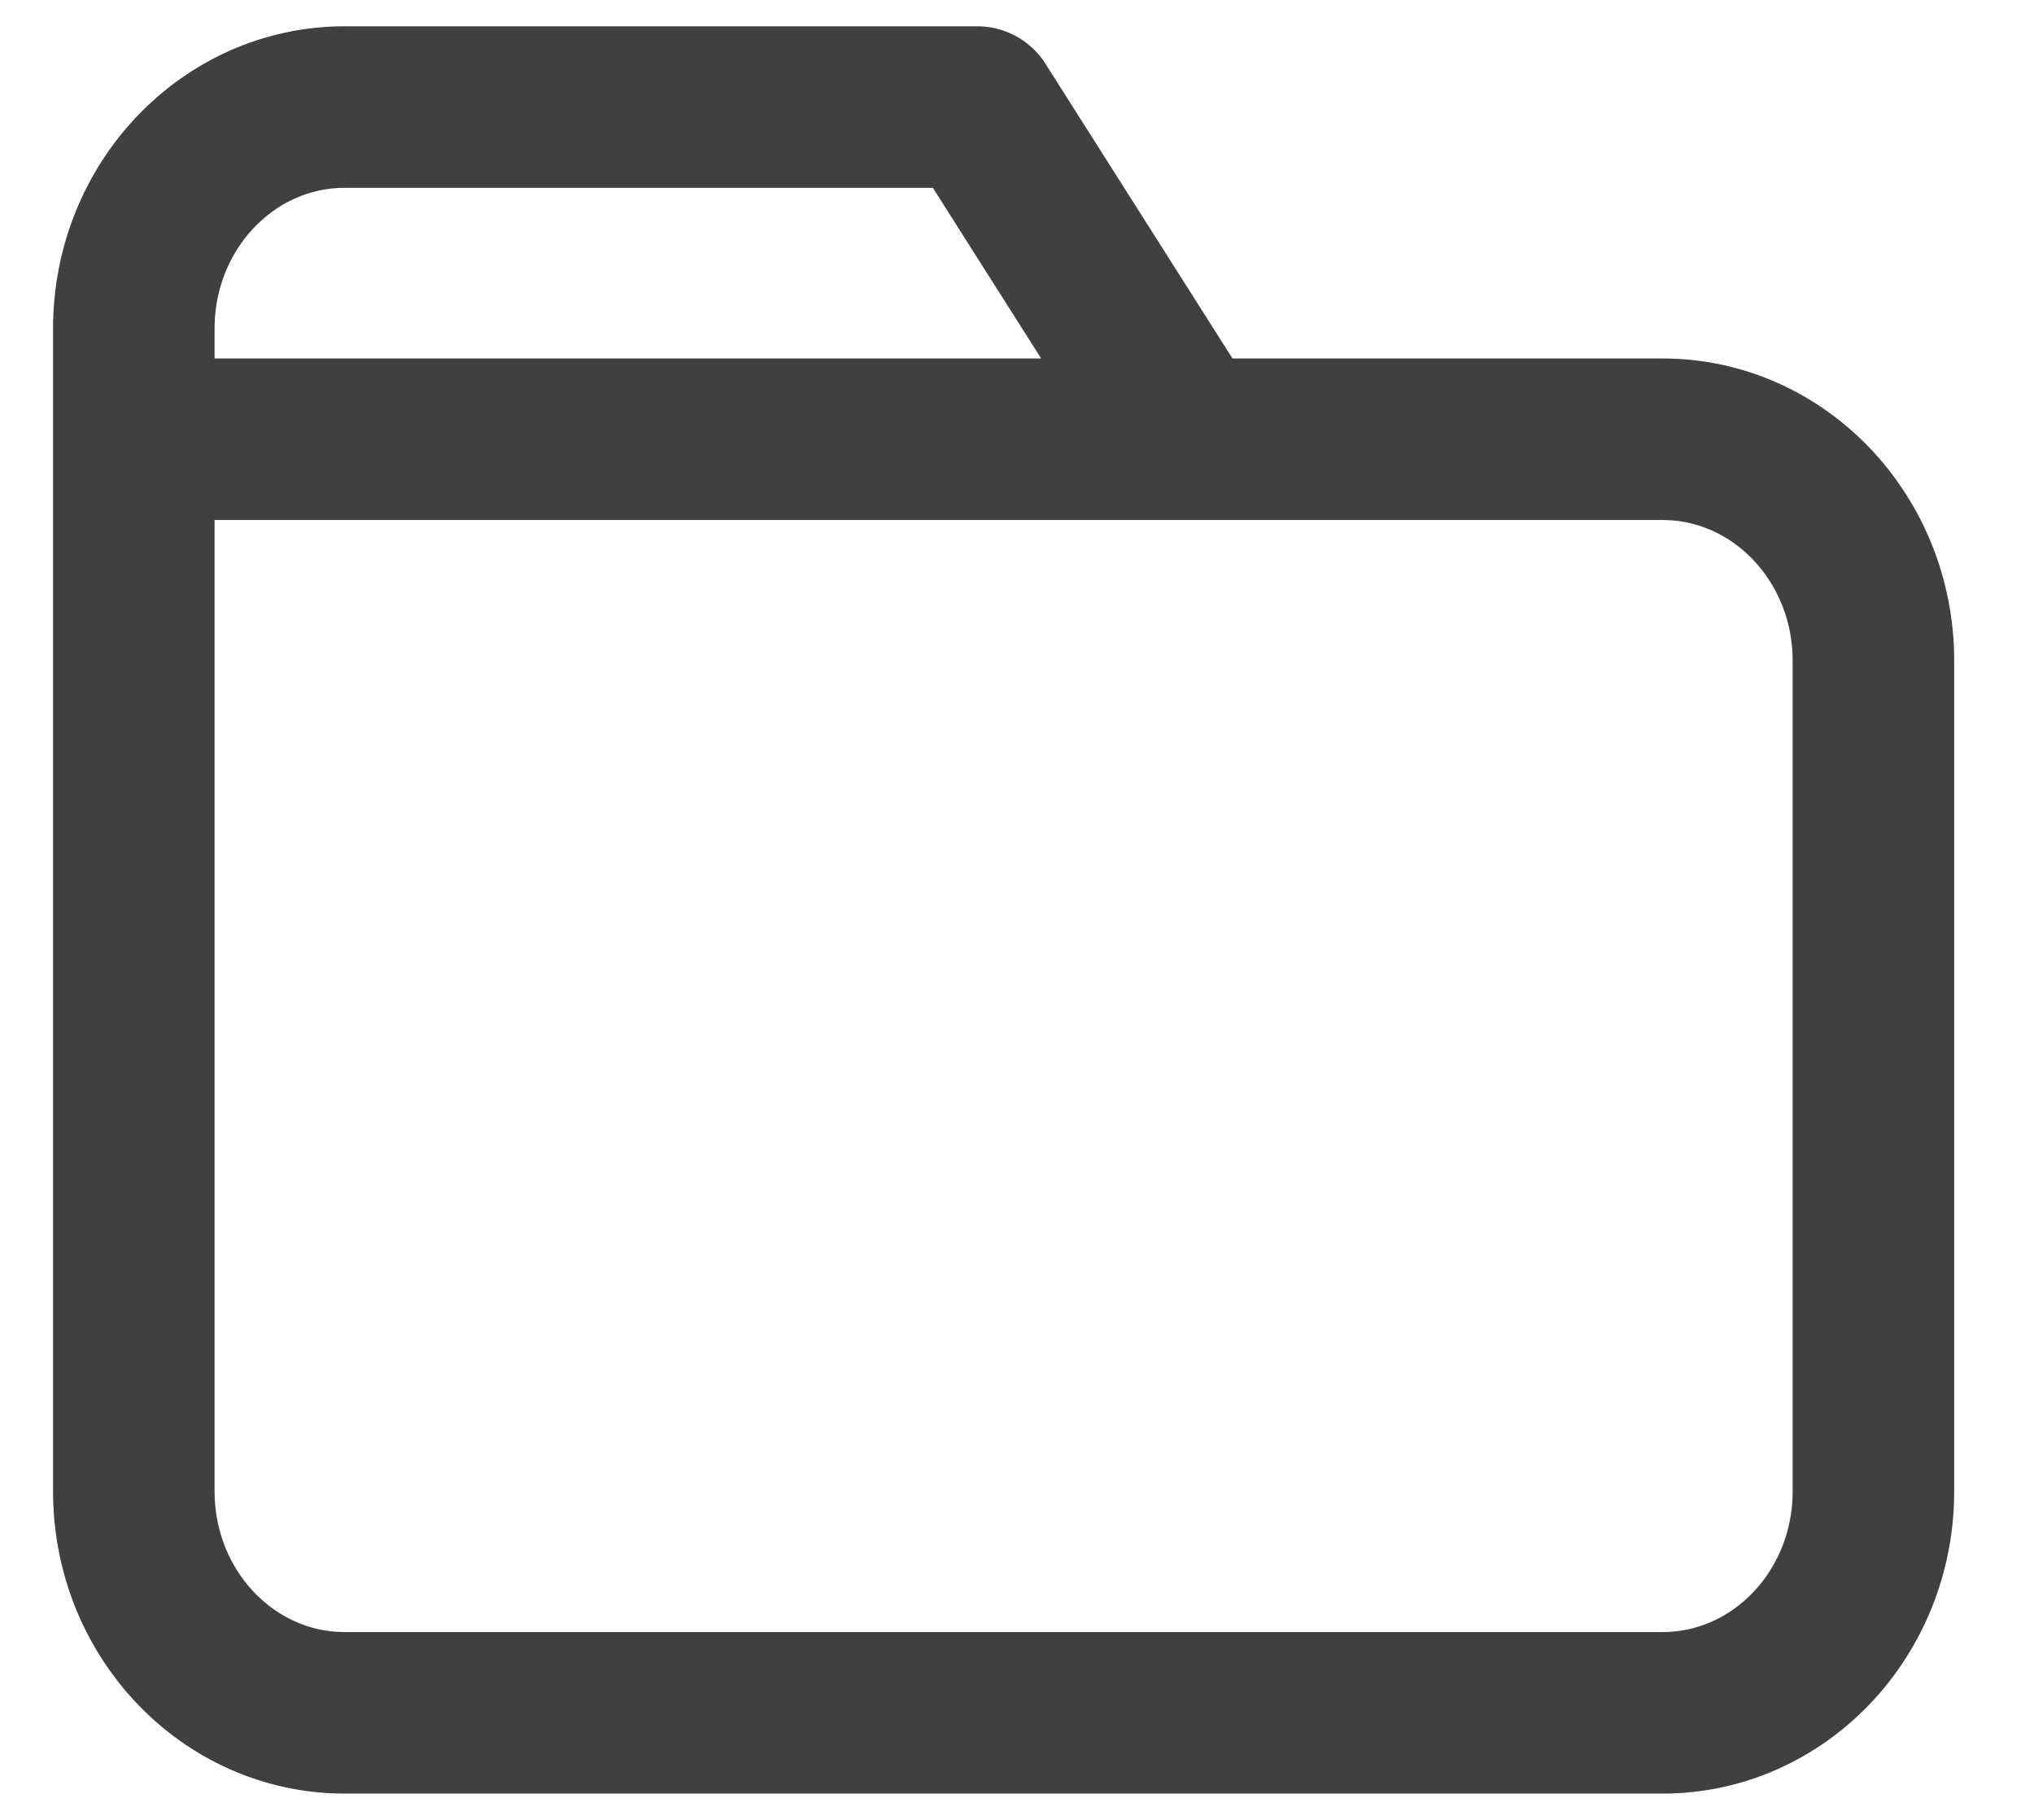 <svg width="19" height="17" viewBox="0 0 19 17" fill="none" xmlns="http://www.w3.org/2000/svg">
<path d="M11.098 4.103L9.129 1H3.22C2.132 1 1.25 1.926 1.25 3.069V4.103M11.098 4.103H15.53C16.618 4.103 17.5 5.03 17.5 6.172V13.931C17.5 15.074 16.618 16 15.53 16H3.22C2.132 16 1.25 15.074 1.25 13.931V4.103M11.098 4.103H1.25" stroke="#404040" stroke-width="1.509" stroke-linejoin="round"/>
</svg>
